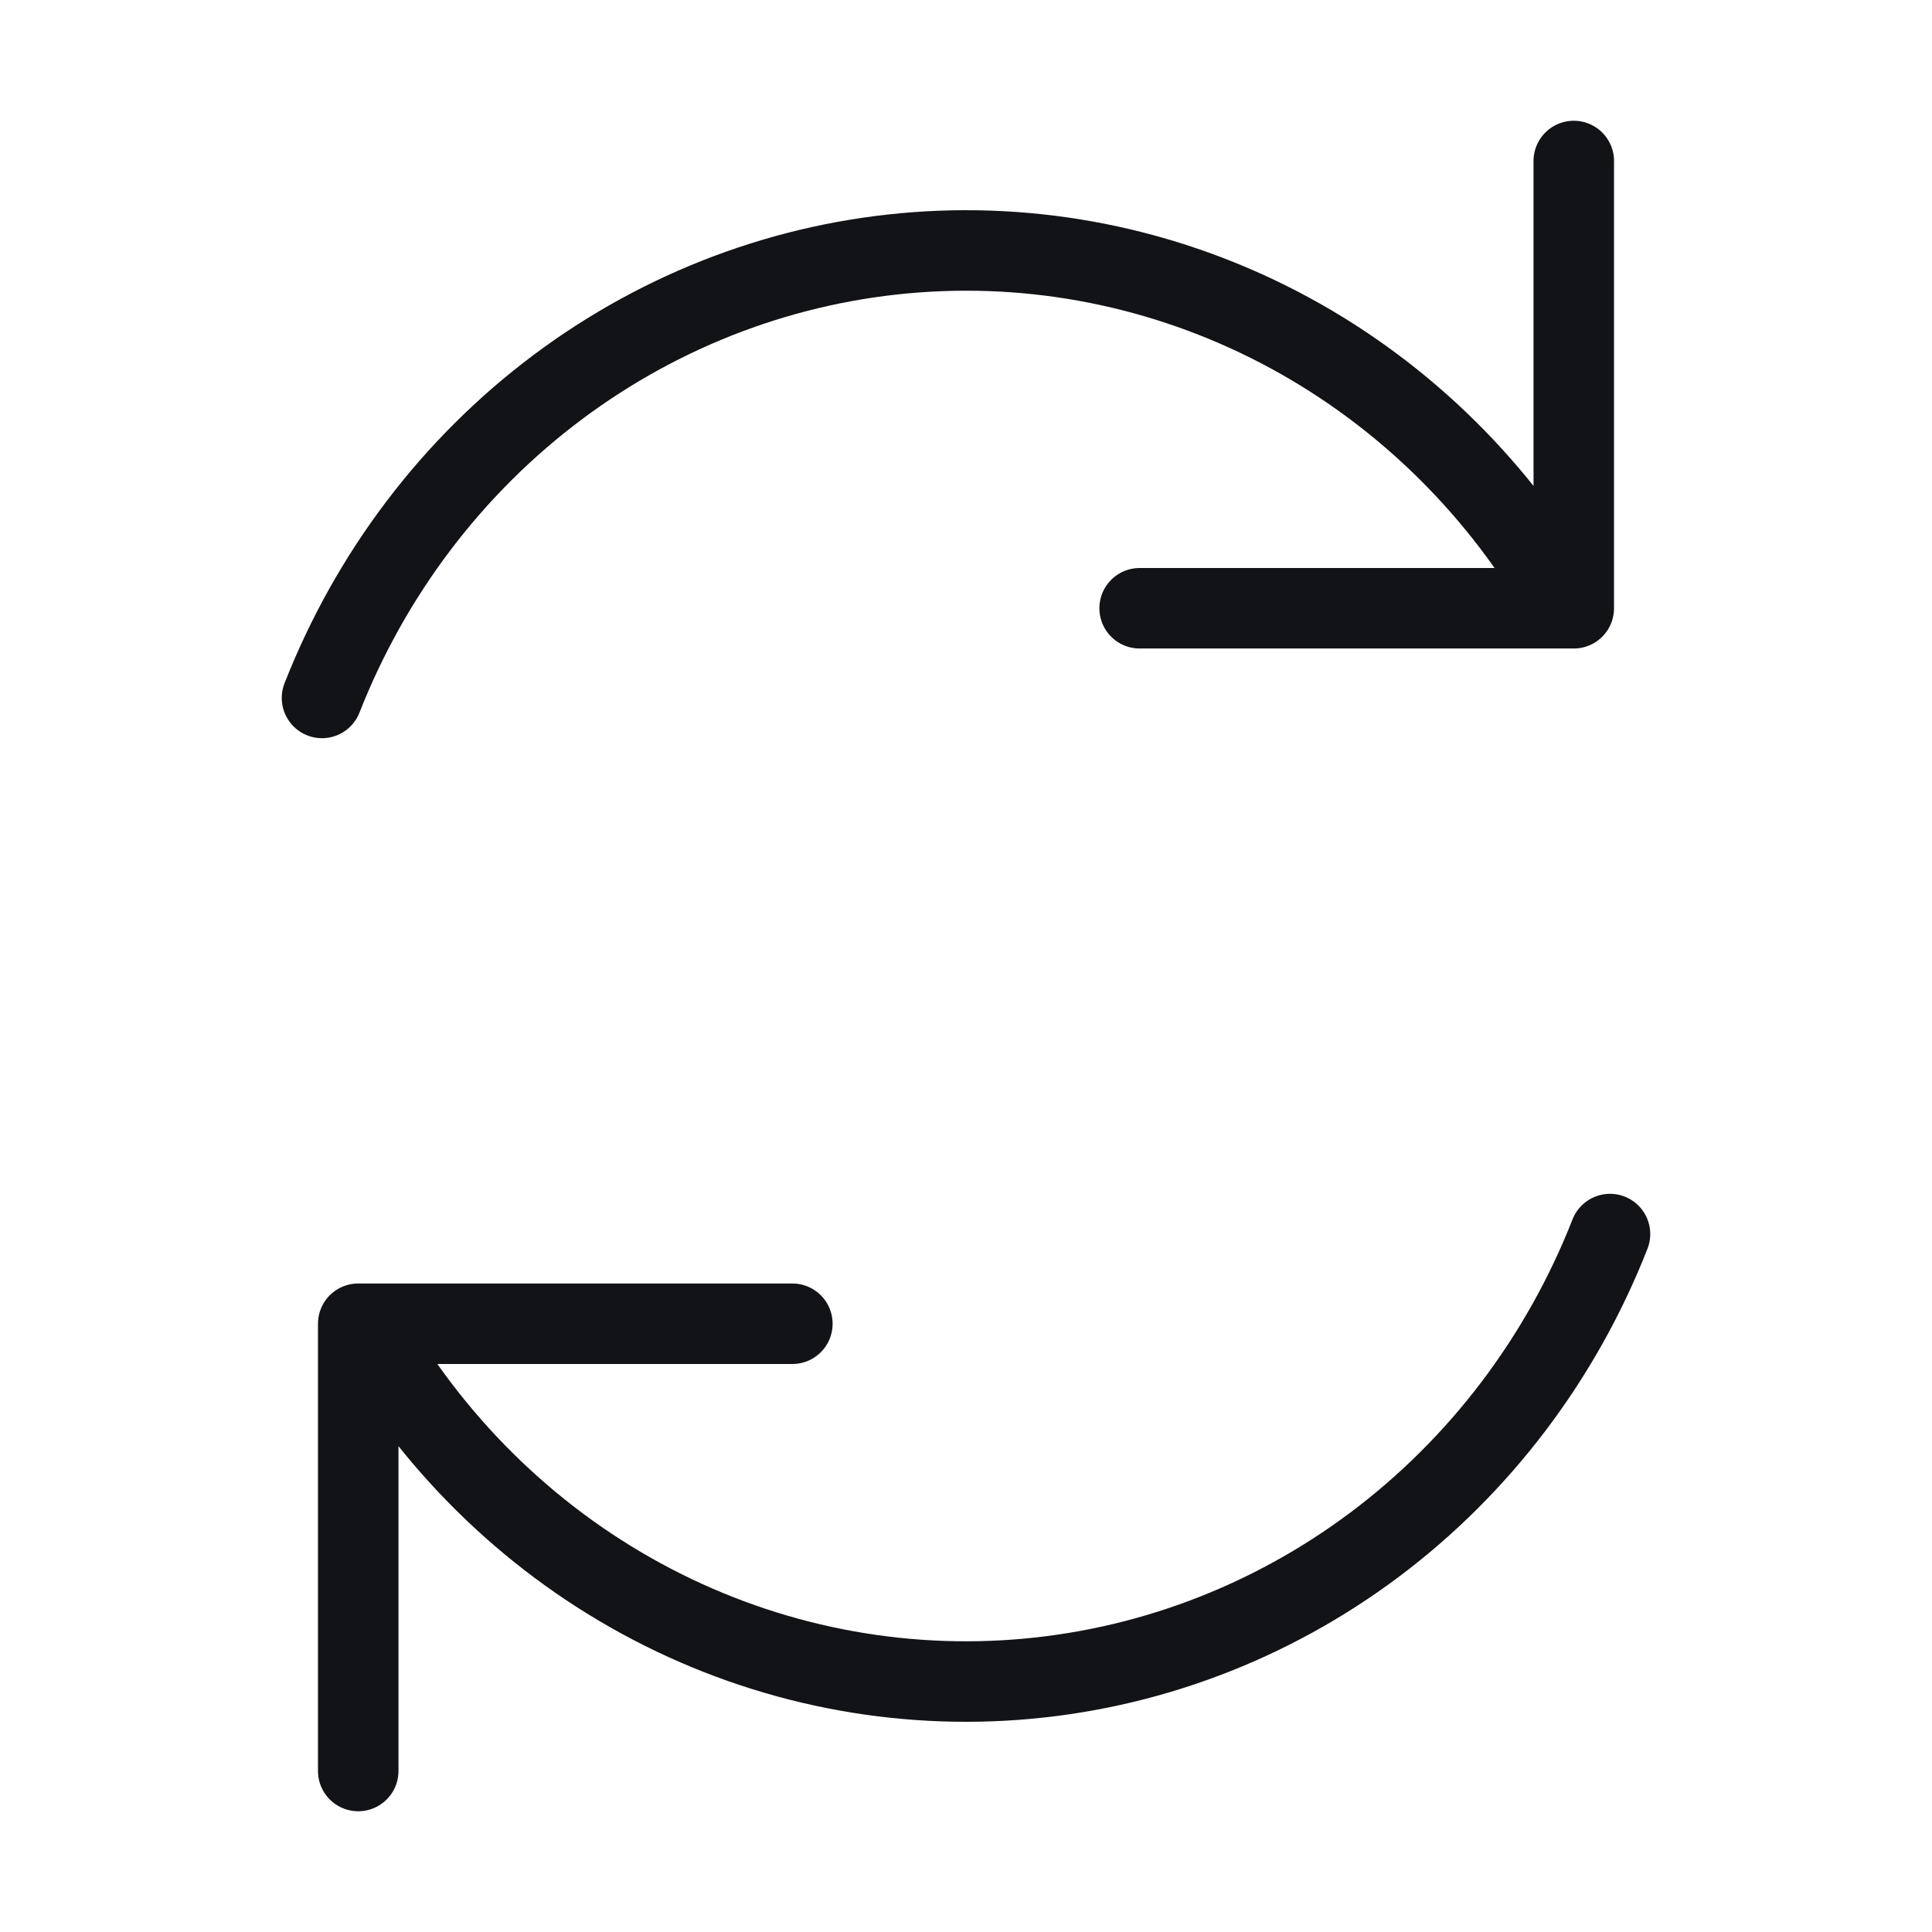 <svg width="24" height="24" viewBox="0 0 24 24" fill="none" xmlns="http://www.w3.org/2000/svg">
<path d="M9.843 16.444H4.45V22M14.157 7.556H19.55V2M4 8.67C4.605 7.129 5.617 5.792 6.922 4.814C8.228 3.835 9.774 3.253 11.385 3.134C12.995 3.015 14.604 3.364 16.032 4.141C17.459 4.918 18.645 6.092 19.457 7.529M20 15.33C19.395 16.872 18.383 18.208 17.078 19.187C15.772 20.166 14.227 20.747 12.617 20.866C11.007 20.985 9.396 20.636 7.969 19.859C6.541 19.082 5.354 17.908 4.542 16.471" stroke="#121316" stroke-linecap="round" stroke-linejoin="round"/>
</svg>
